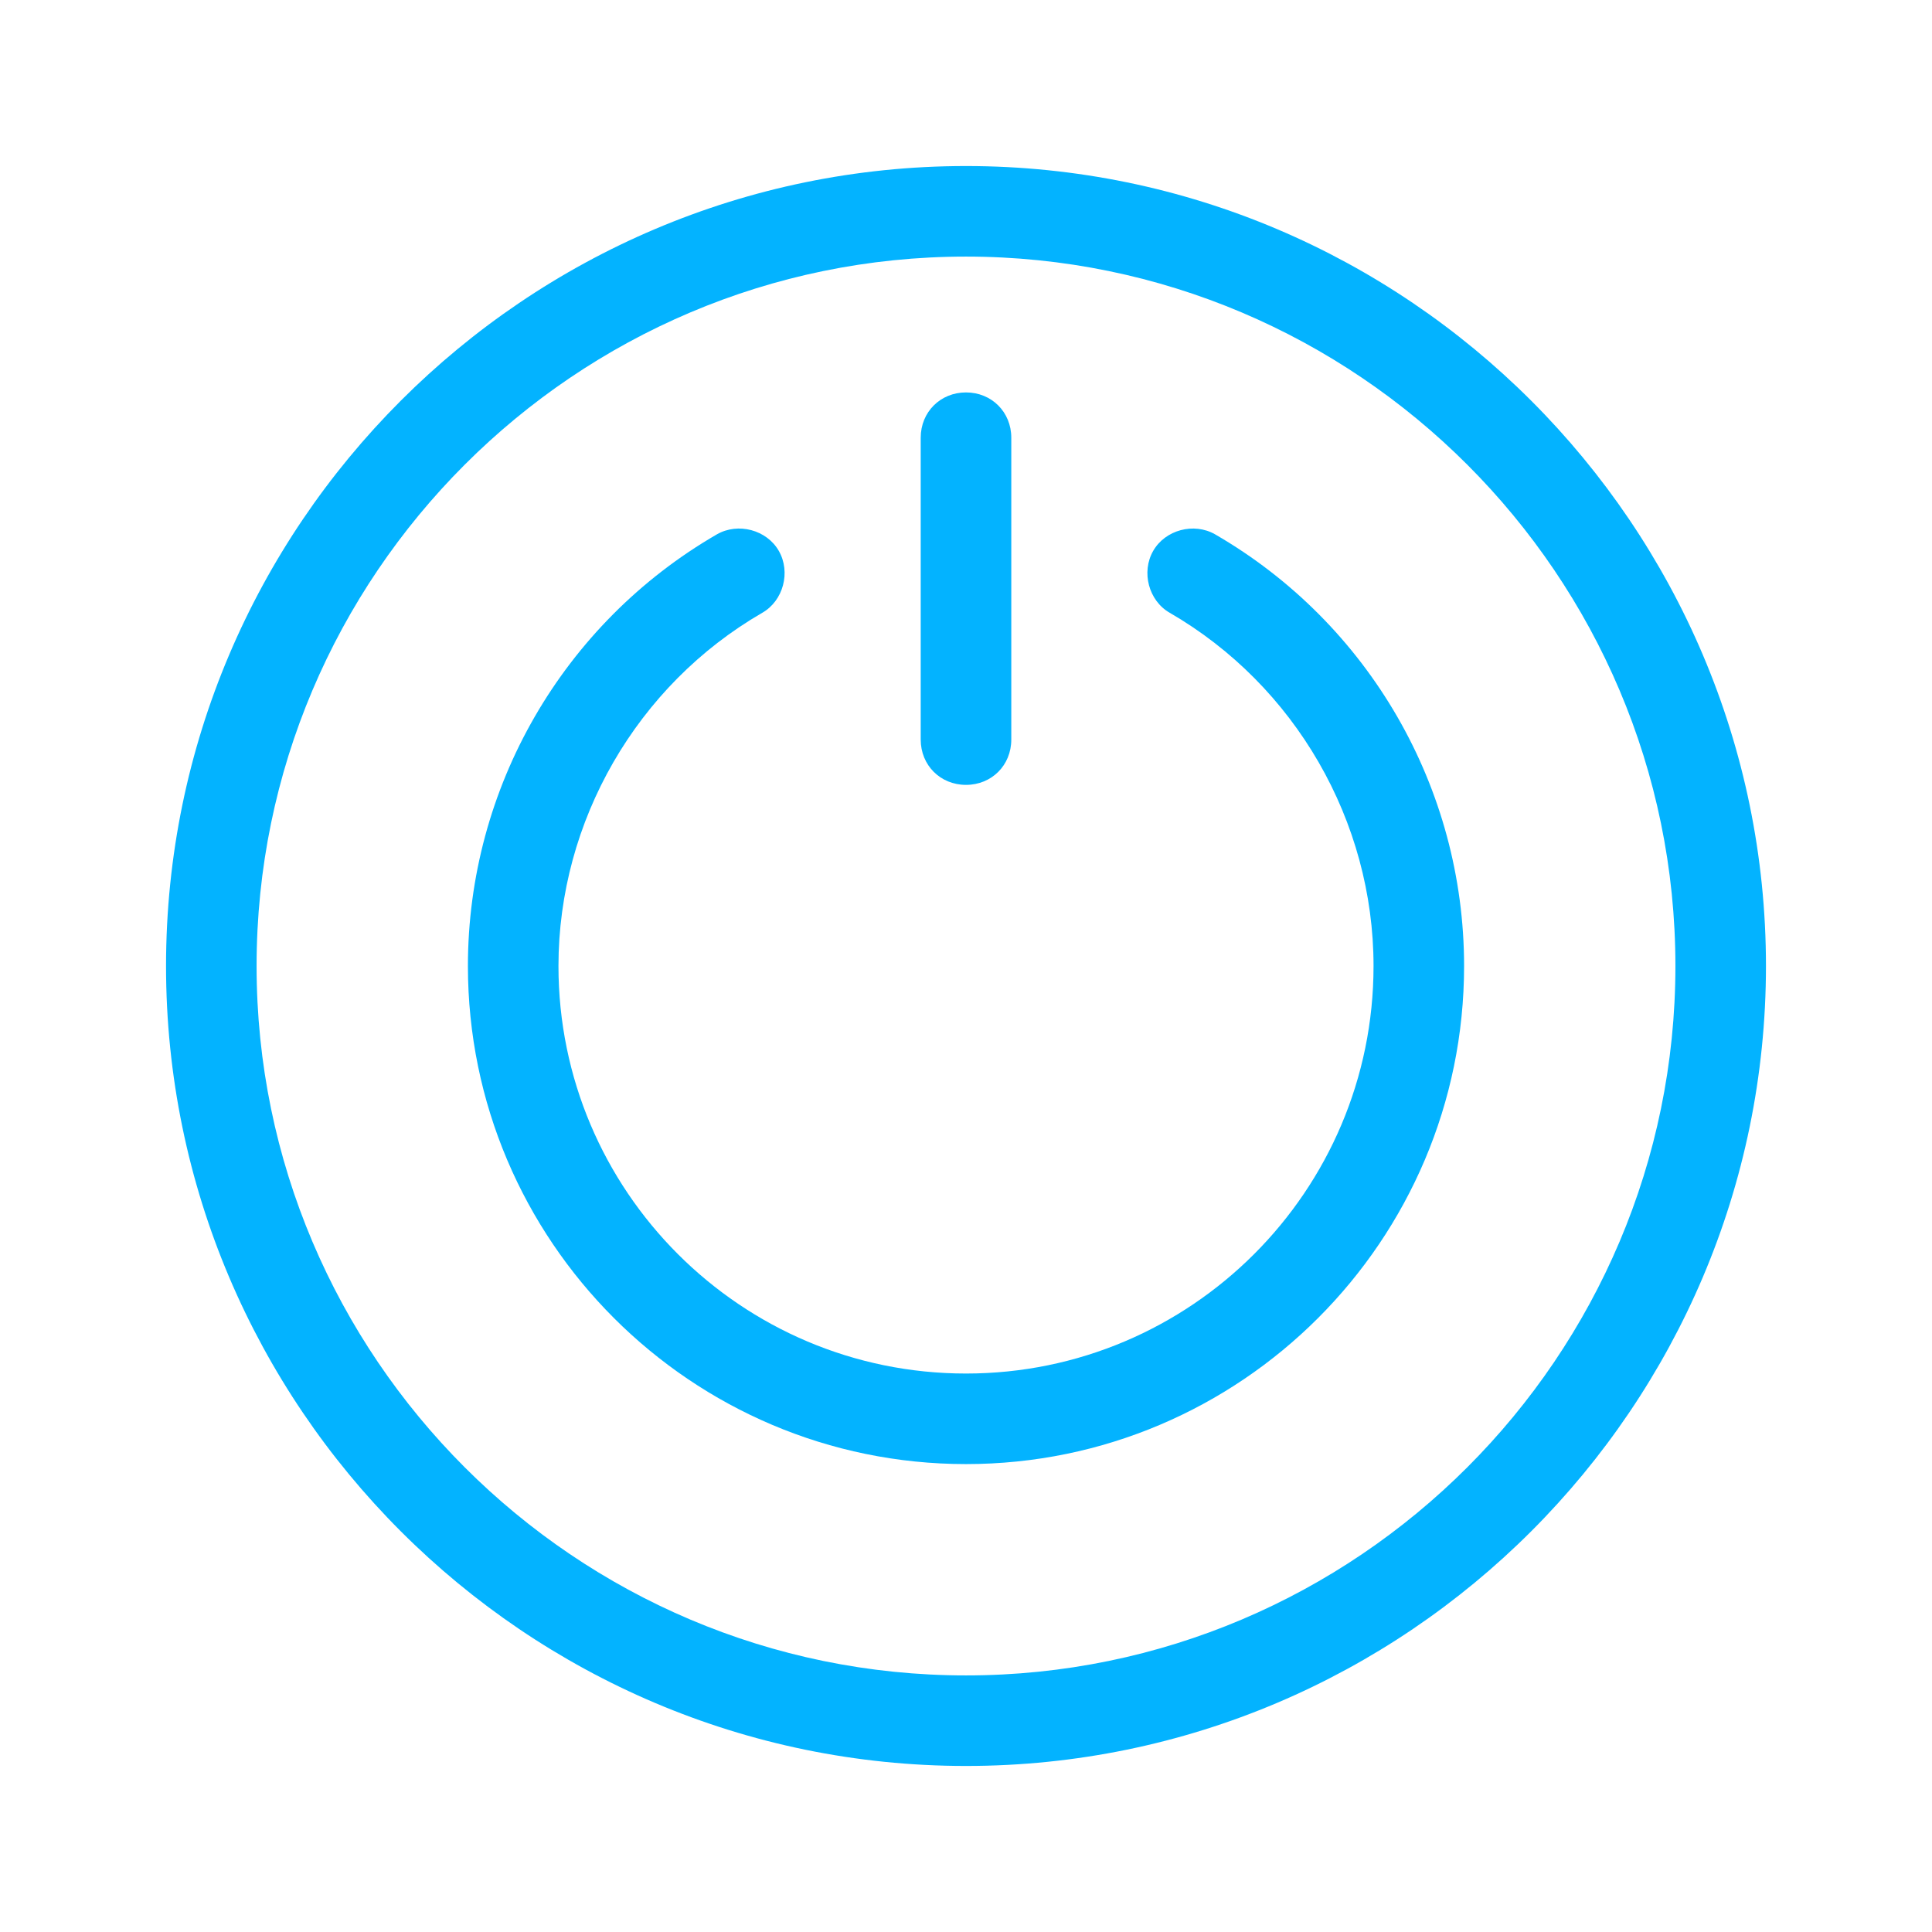 <svg width="100" height="100" viewBox="0 0 100 100" fill="none" xmlns="http://www.w3.org/2000/svg">
<path d="M50 91.406C27.188 91.406 8.594 72.812 8.594 50C8.594 27.188 27.188 8.594 50 8.594C72.812 8.594 91.406 27.188 91.406 50C91.406 72.812 72.812 91.406 50 91.406ZM50 13.281C29.766 13.281 13.281 29.766 13.281 50C13.281 70.234 29.766 86.719 50 86.719C70.234 86.719 86.719 70.234 86.719 50C86.719 29.766 70.234 13.281 50 13.281Z" fill="#03B3FF"/>
<path d="M50 75.781C35.781 75.781 24.219 64.219 24.219 50C24.219 40.781 29.141 32.266 37.109 27.656C38.203 27.031 39.688 27.422 40.312 28.516C40.938 29.609 40.547 31.094 39.453 31.719C32.969 35.469 28.906 42.5 28.906 50C28.906 61.641 38.359 71.094 50 71.094C61.641 71.094 71.094 61.641 71.094 50C71.094 42.5 67.031 35.469 60.547 31.719C59.453 31.094 59.062 29.609 59.688 28.516C60.312 27.422 61.797 27.031 62.891 27.656C70.859 32.266 75.781 40.781 75.781 50C75.781 64.219 64.219 75.781 50 75.781Z" fill="#03B3FF"/>
<path d="M50 40.625C48.672 40.625 47.656 39.609 47.656 38.281V22.656C47.656 21.328 48.672 20.312 50 20.312C51.328 20.312 52.344 21.328 52.344 22.656V38.281C52.344 39.609 51.328 40.625 50 40.625Z" fill="#03B3FF"/>
</svg>
